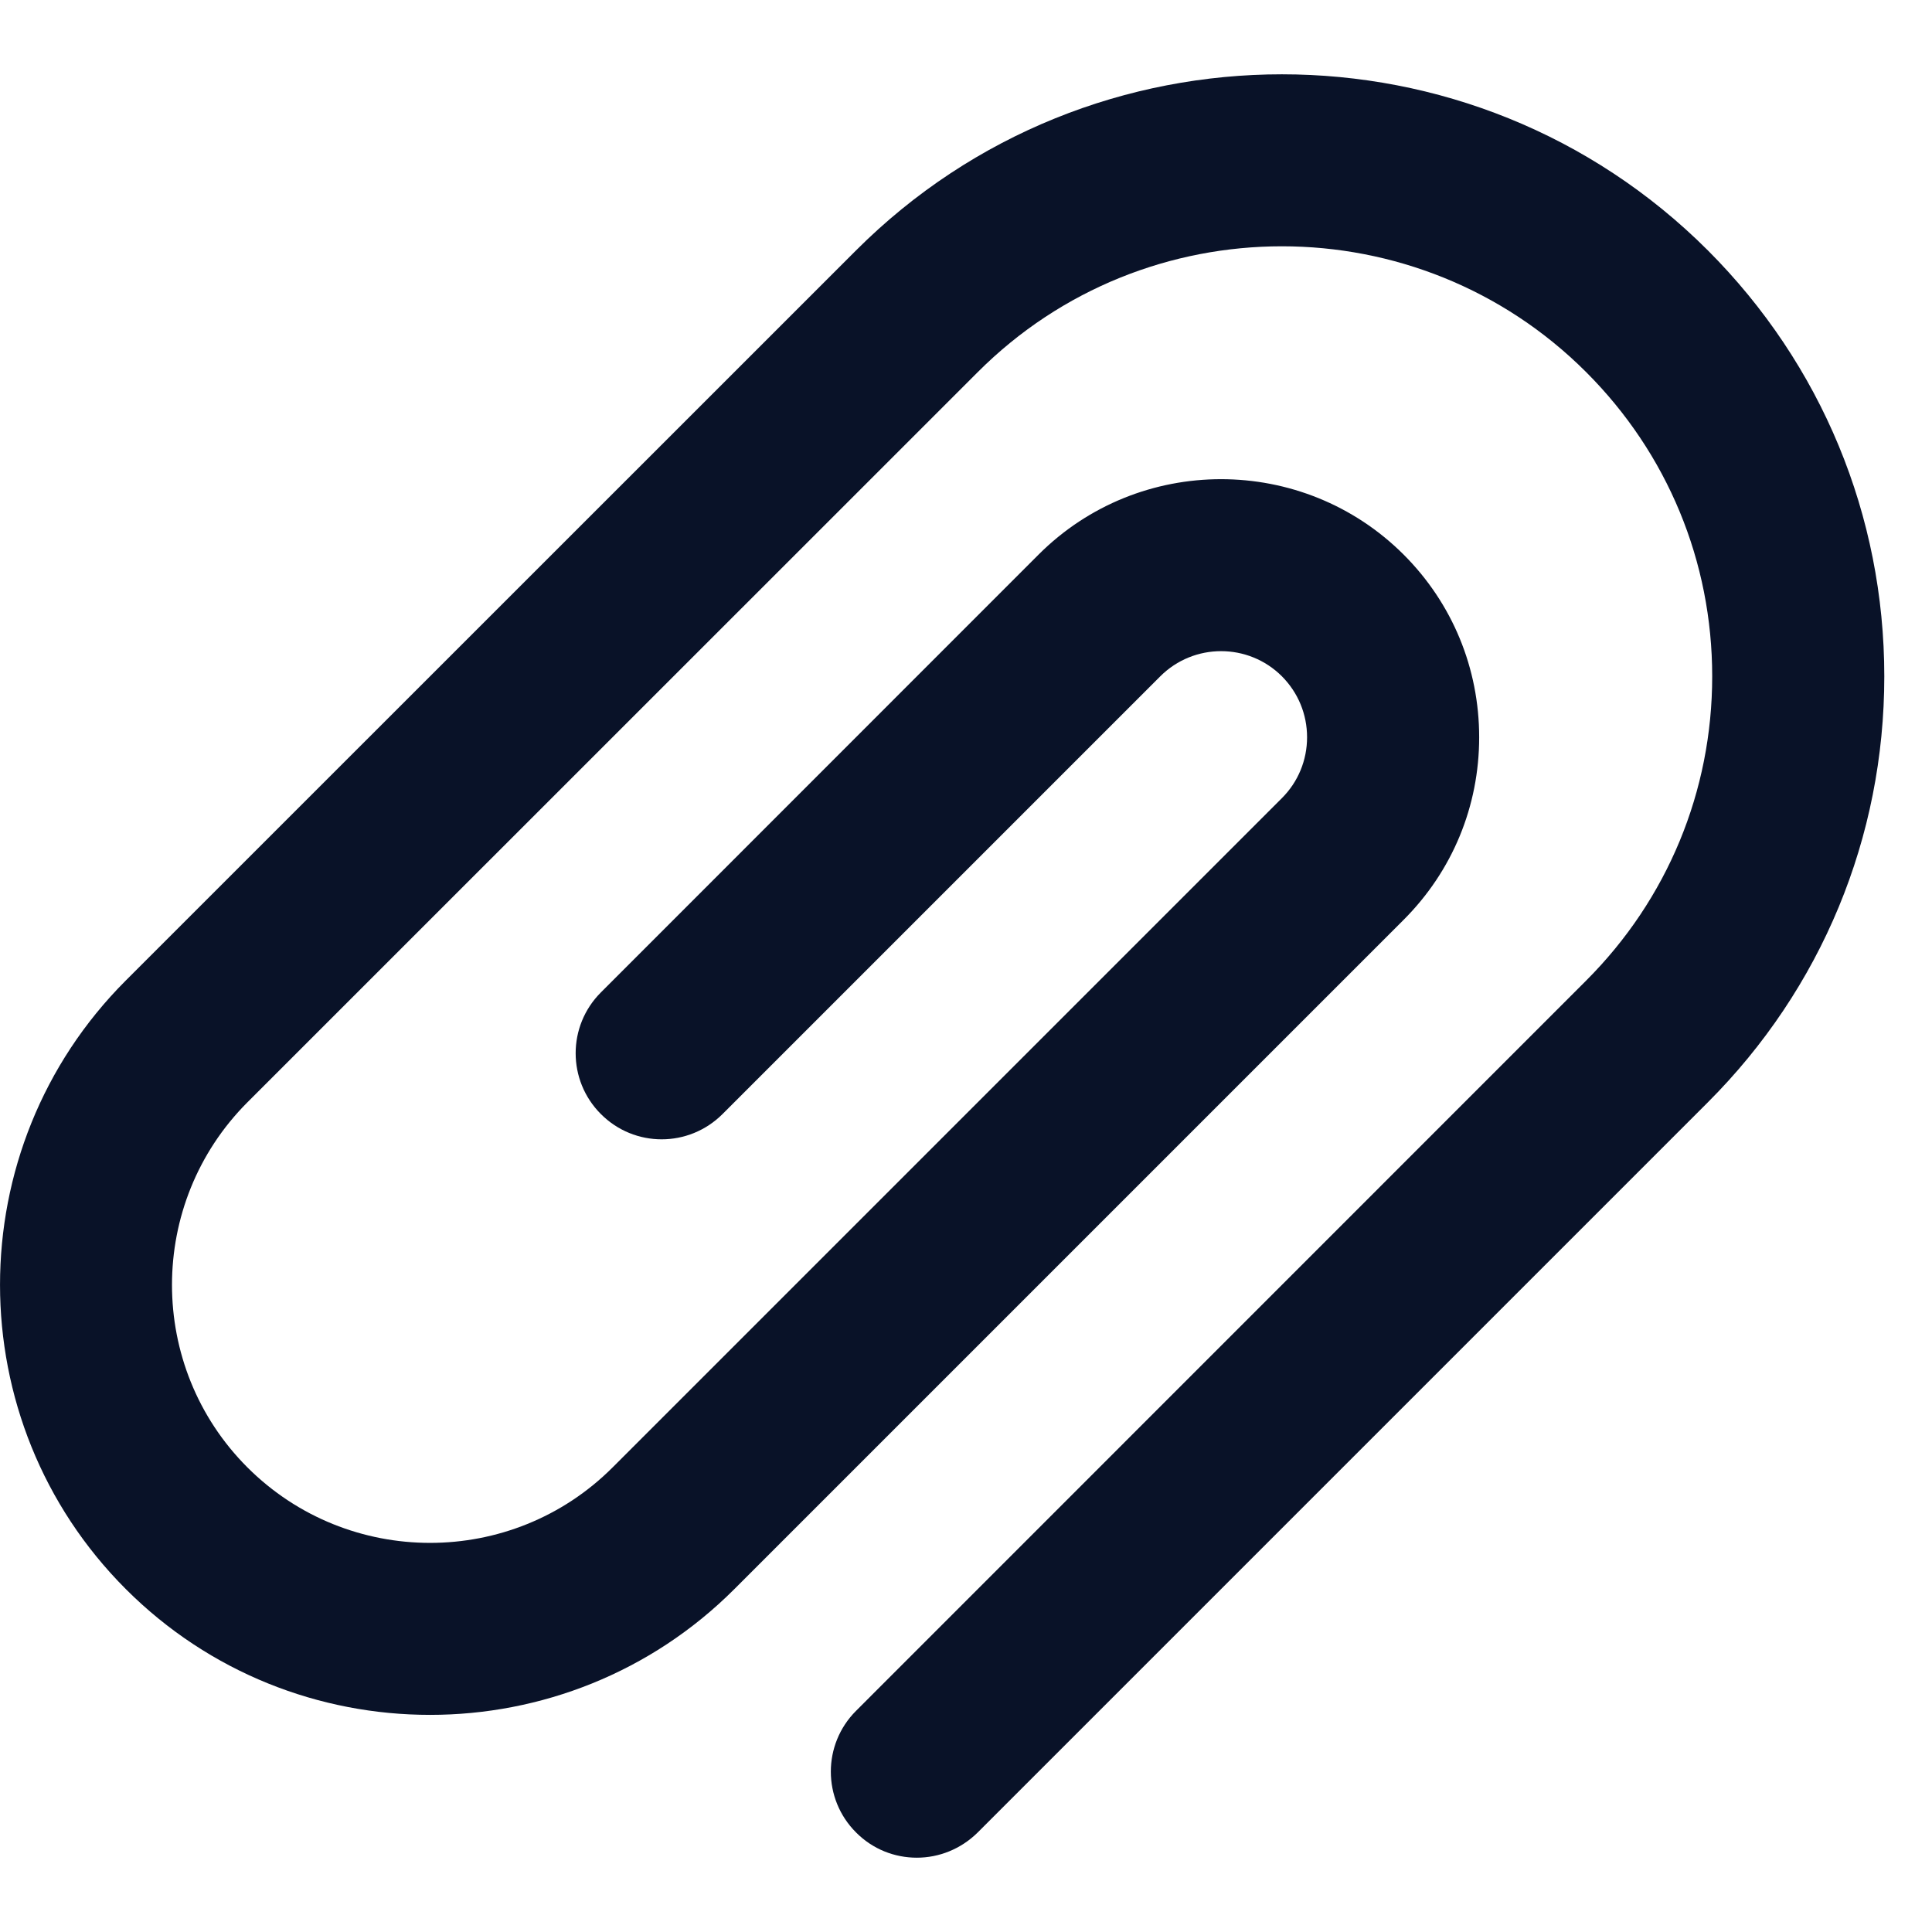 <svg width="13" height="13" viewBox="0 0 13 13" fill="none" xmlns="http://www.w3.org/2000/svg">
<path d="M11.492 1.685C9.911 0.105 7.34 0.105 5.76 1.685L0.846 6.598C-0.282 7.727 -0.282 9.564 0.847 10.693C1.411 11.257 2.152 11.539 2.894 11.539C3.635 11.539 4.377 11.257 4.941 10.693L9.445 6.189C9.773 5.861 9.953 5.425 9.953 4.961C9.953 4.497 9.773 4.06 9.445 3.732C8.767 3.055 7.665 3.055 6.988 3.732L4.043 6.678C3.817 6.904 3.817 7.27 4.043 7.496C4.269 7.723 4.635 7.723 4.862 7.496L7.807 4.551C8.033 4.325 8.4 4.325 8.626 4.551C8.735 4.661 8.795 4.806 8.795 4.961C8.795 5.115 8.735 5.261 8.626 5.37L4.122 9.874C3.445 10.551 2.343 10.551 1.665 9.874C0.988 9.197 0.988 8.095 1.665 7.417L6.579 2.504C7.707 1.375 9.544 1.375 10.673 2.504C11.22 3.051 11.521 3.778 11.521 4.551C11.521 5.324 11.22 6.051 10.673 6.598L5.76 11.512C5.534 11.738 5.534 12.104 5.76 12.33C5.873 12.444 6.021 12.5 6.169 12.5C6.317 12.5 6.465 12.443 6.579 12.33L11.492 7.417C12.257 6.652 12.679 5.634 12.679 4.551C12.679 3.469 12.257 2.451 11.492 1.685Z" fill="#091228"/>
</svg>
